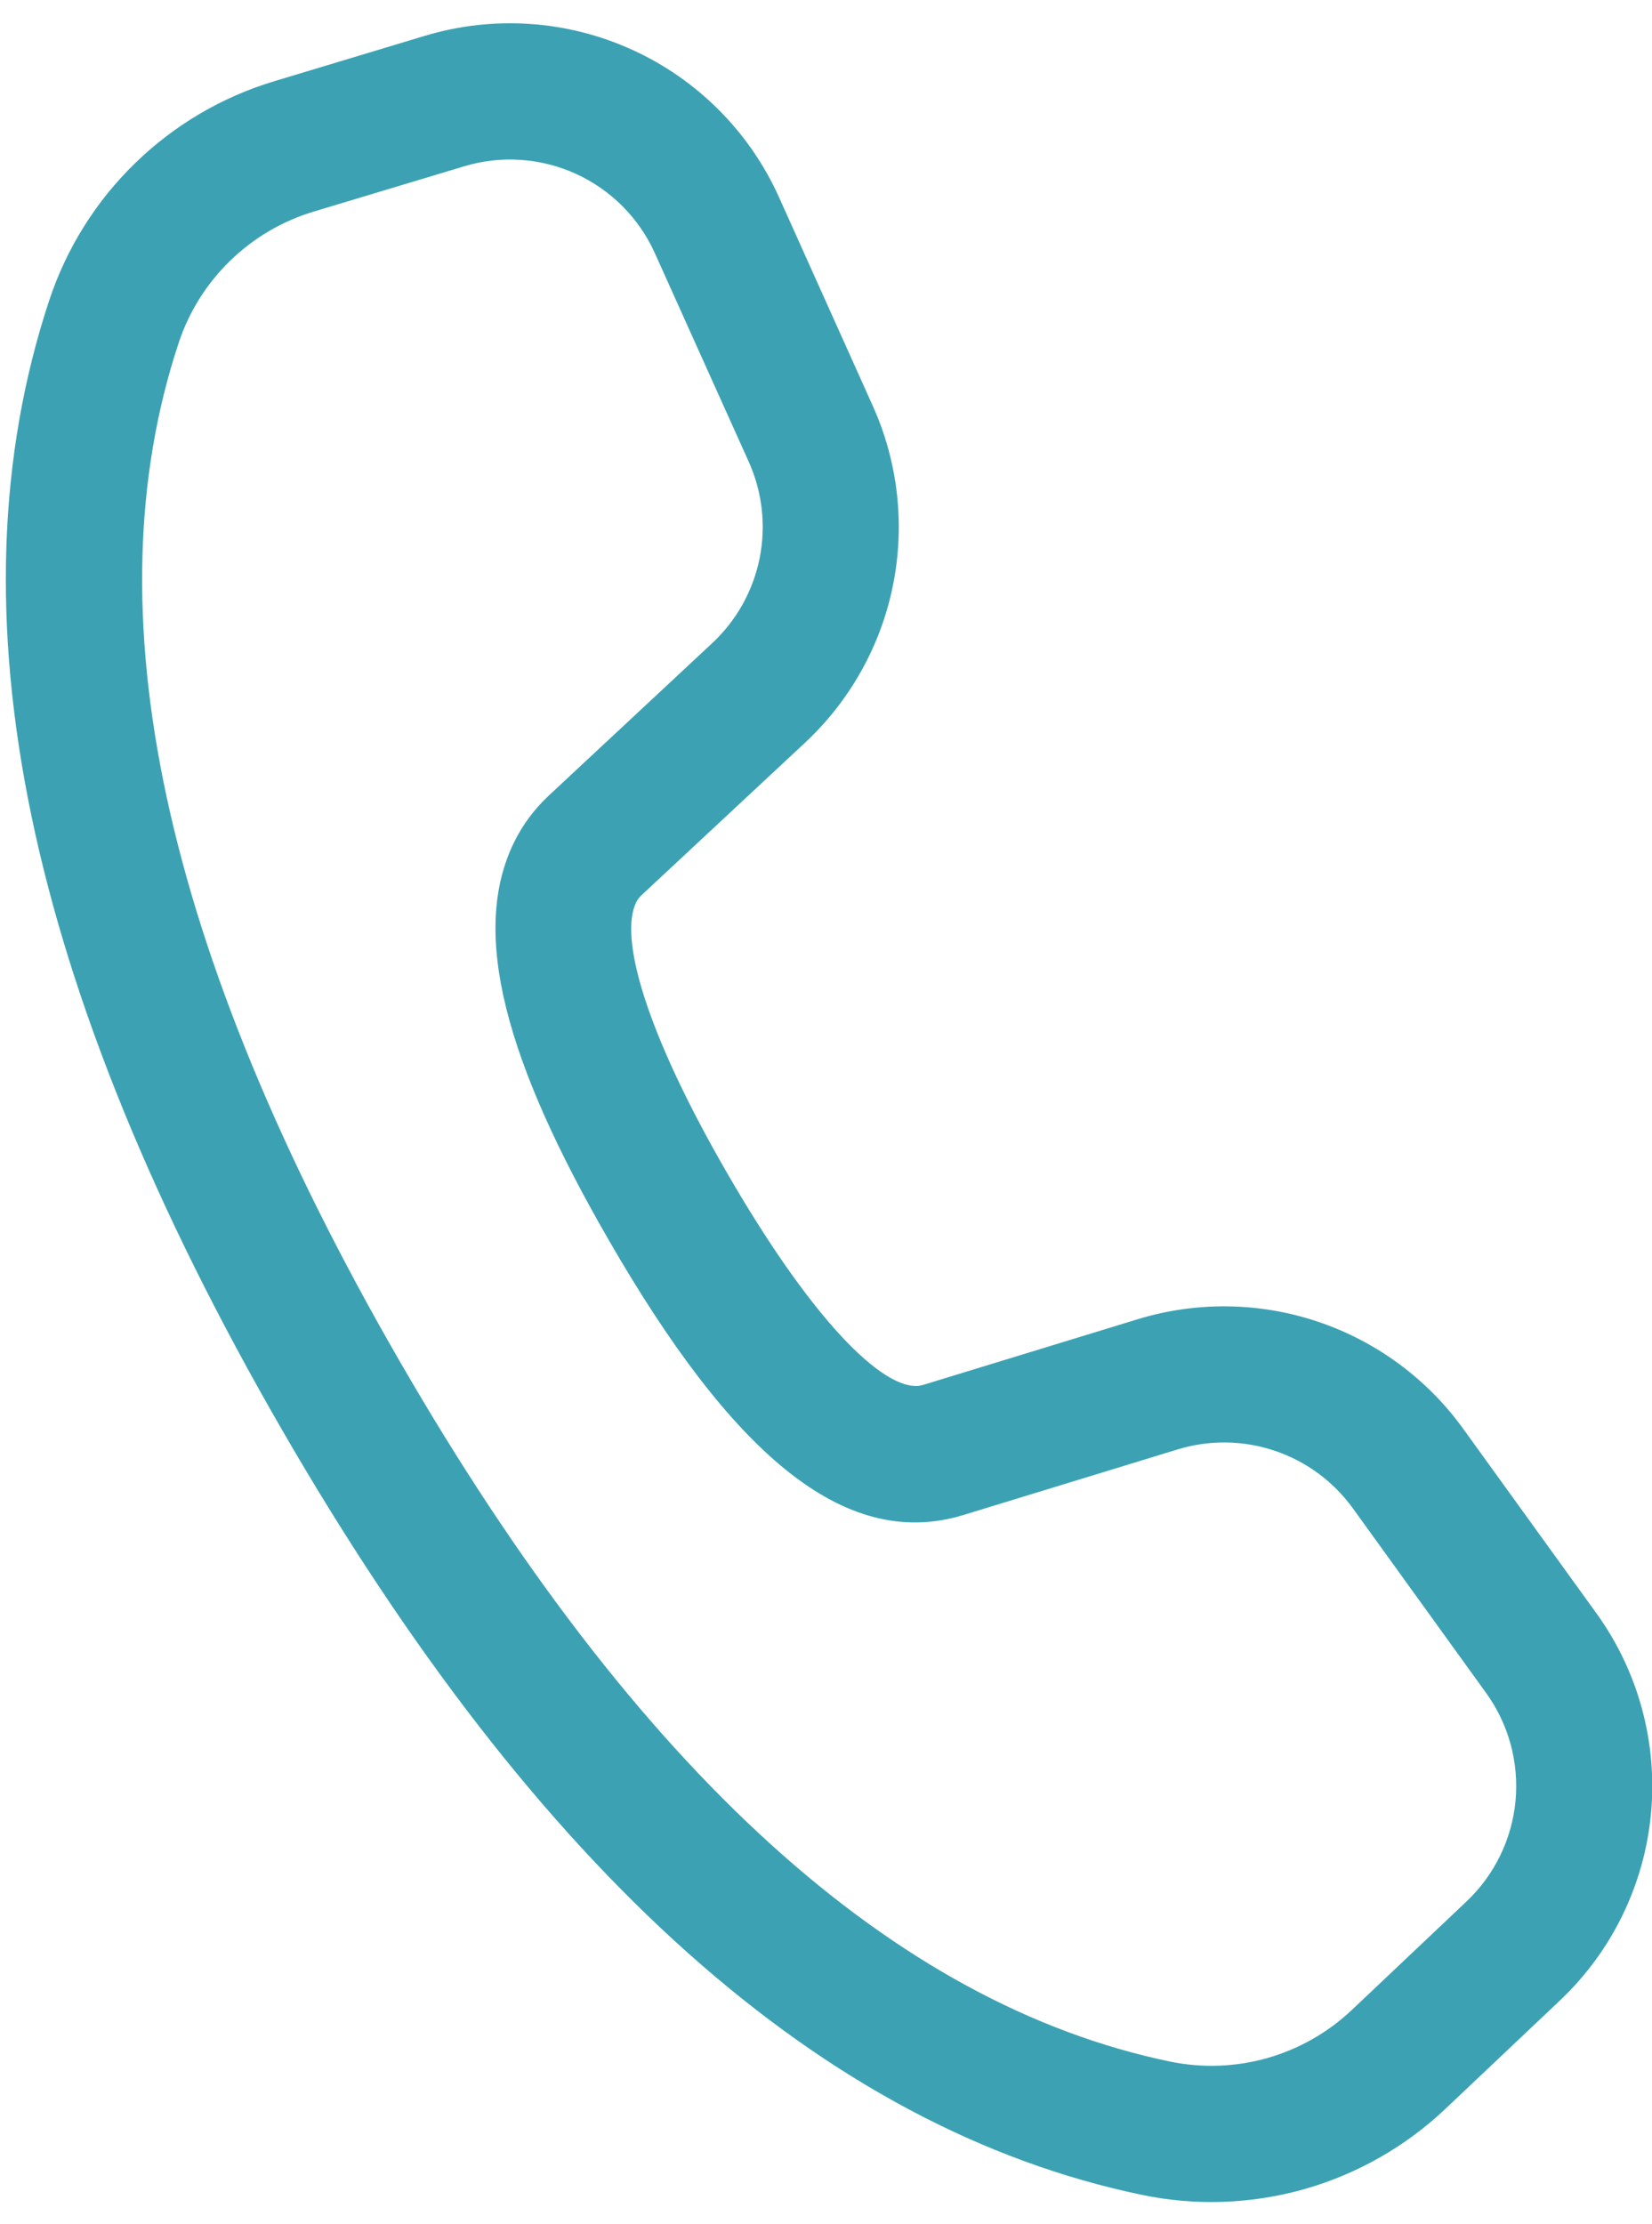 <svg width="52" height="70" viewBox="0 0 52 70" fill="none" xmlns="http://www.w3.org/2000/svg">
<path d="M8.629 2.557L13.371 1.128C15.53 0.477 17.853 0.633 19.905 1.569C21.957 2.504 23.598 4.154 24.523 6.211L27.474 12.777C28.27 14.546 28.491 16.519 28.108 18.42C27.725 20.321 26.756 22.054 25.337 23.377L20.18 28.185C20.118 28.247 20.066 28.317 20.026 28.394C19.486 29.497 20.306 32.443 22.874 36.894C25.771 41.911 28.009 43.894 29.046 43.588L35.814 41.517C37.668 40.951 39.652 40.979 41.489 41.597C43.326 42.216 44.923 43.393 46.057 44.965L50.252 50.774C51.568 52.598 52.178 54.837 51.968 57.077C51.758 59.317 50.742 61.404 49.109 62.951L45.5 66.365C44.245 67.554 42.721 68.421 41.059 68.894C39.396 69.366 37.644 69.428 35.952 69.077C25.903 66.985 16.9 58.894 8.866 44.98C0.829 31.057 -1.677 19.2 1.551 9.448C2.092 7.816 3.017 6.337 4.25 5.138C5.482 3.938 6.982 3.053 8.629 2.557ZM9.871 6.66C8.884 6.957 7.982 7.488 7.242 8.208C6.503 8.927 5.947 9.814 5.623 10.794C2.84 19.197 5.094 29.871 12.58 42.837C20.06 55.794 28.169 63.08 36.829 64.88C37.844 65.09 38.895 65.052 39.893 64.769C40.89 64.485 41.804 63.964 42.557 63.251L46.163 59.84C47.043 59.007 47.59 57.883 47.704 56.677C47.817 55.471 47.489 54.265 46.78 53.282L42.586 47.471C41.975 46.625 41.115 45.991 40.127 45.658C39.138 45.325 38.069 45.309 37.072 45.614L30.286 47.691C26.532 48.808 23 45.68 19.166 39.034C15.917 33.411 14.791 29.348 16.18 26.511C16.451 25.959 16.811 25.472 17.26 25.051L22.417 20.242C23.181 19.53 23.703 18.597 23.91 17.573C24.116 16.549 23.997 15.486 23.569 14.534L20.614 7.971C20.116 6.863 19.232 5.974 18.127 5.471C17.022 4.967 15.771 4.883 14.609 5.234L9.871 6.66Z" fill="#3CA2B3"/>
</svg>

